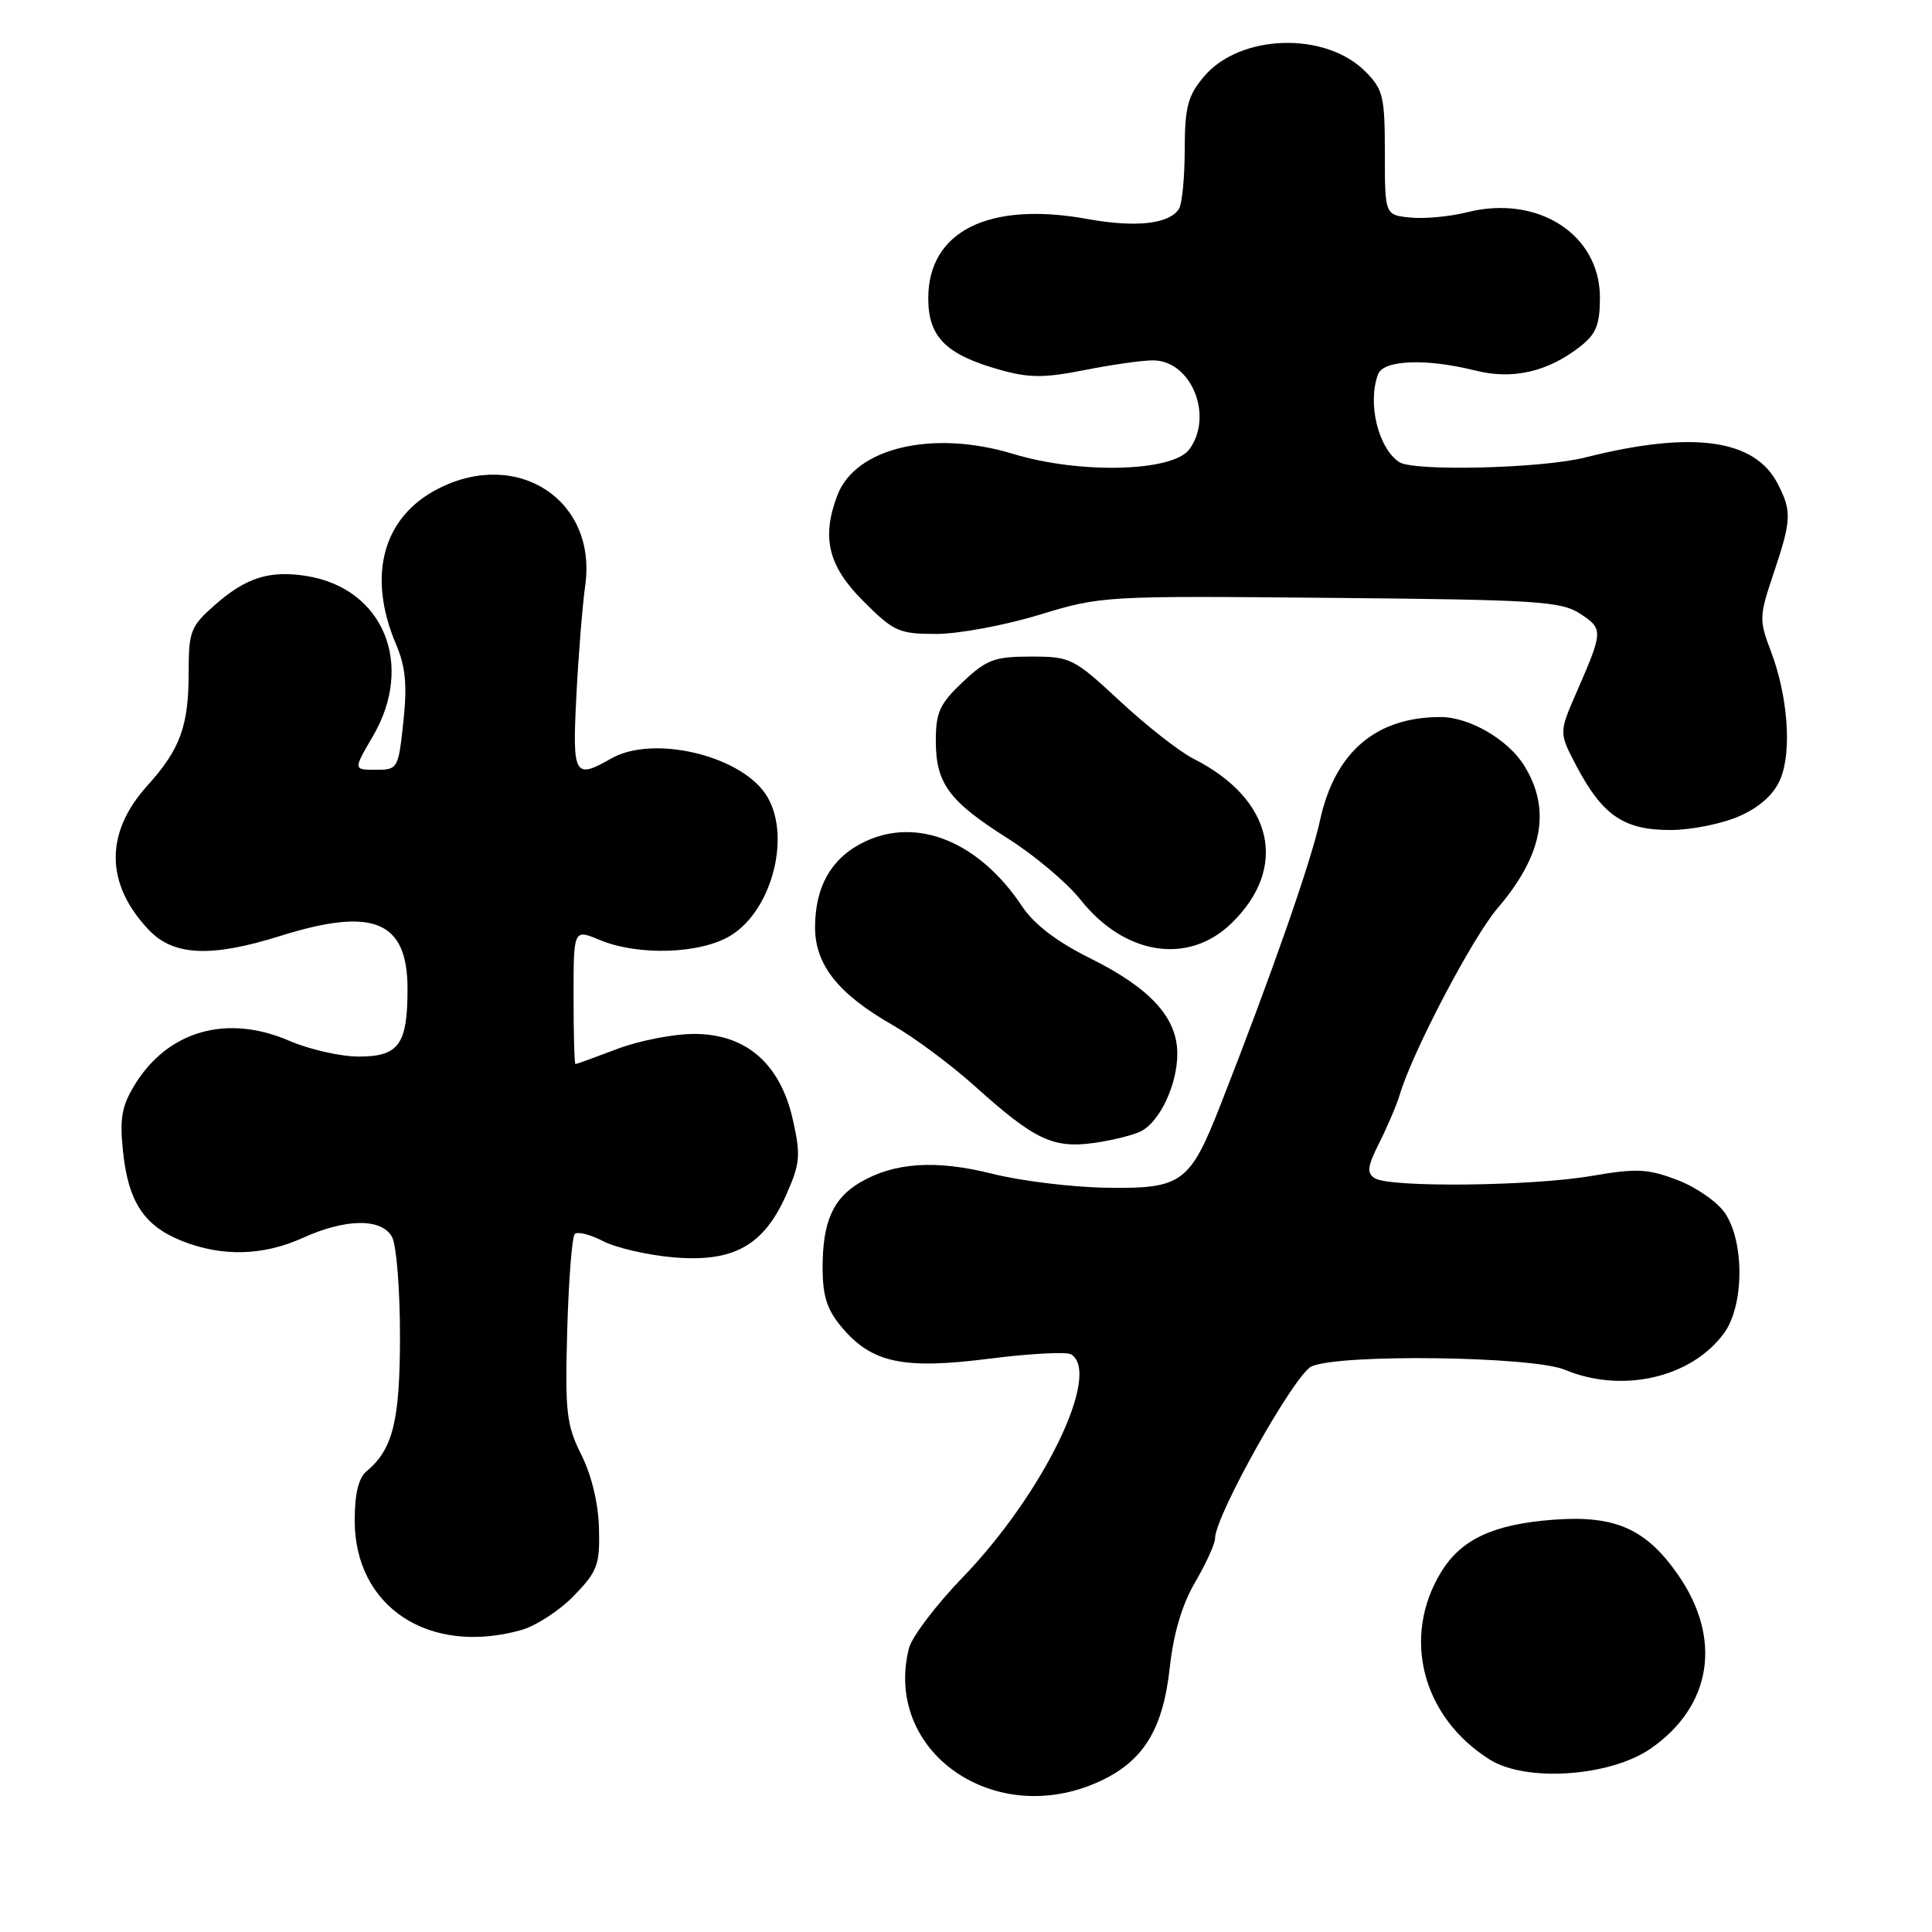 <?xml version="1.0" encoding="UTF-8" standalone="no"?>
<!DOCTYPE svg PUBLIC "-//W3C//DTD SVG 1.1//EN" "http://www.w3.org/Graphics/SVG/1.1/DTD/svg11.dtd" >
<svg xmlns="http://www.w3.org/2000/svg" xmlns:xlink="http://www.w3.org/1999/xlink" version="1.1" viewBox="0 0 256 256">
 <g >
 <path fill="currentColor"
d=" M 145.60 236.09 C 151.48 233.42 154.10 229.21 155.00 220.96 C 155.50 216.40 156.64 212.58 158.38 209.62 C 159.82 207.16 161.00 204.56 161.00 203.84 C 161.00 200.87 171.54 182.07 173.78 181.06 C 177.48 179.37 203.06 179.71 207.35 181.50 C 214.93 184.67 224.11 182.57 228.43 176.67 C 231.09 173.05 231.18 164.70 228.61 160.80 C 227.63 159.31 224.80 157.33 222.30 156.37 C 218.34 154.86 216.87 154.79 210.86 155.82 C 202.92 157.18 184.14 157.38 182.16 156.12 C 181.07 155.43 181.19 154.55 182.78 151.39 C 183.86 149.25 185.08 146.38 185.49 145.00 C 187.18 139.34 195.12 124.22 198.42 120.36 C 204.43 113.34 205.57 107.28 201.98 101.47 C 199.83 97.98 194.68 95.00 190.85 95.01 C 182.27 95.03 176.86 99.69 174.90 108.74 C 173.72 114.19 168.50 129.11 161.81 146.19 C 157.65 156.81 156.67 157.53 146.57 157.38 C 142.05 157.31 135.26 156.48 131.48 155.53 C 123.98 153.65 118.47 154.02 113.93 156.70 C 110.36 158.81 109.00 161.93 109.00 167.97 C 109.00 171.73 109.58 173.54 111.53 175.86 C 115.53 180.61 119.68 181.49 131.11 180.03 C 136.47 179.35 141.34 179.09 141.93 179.46 C 146.00 181.97 138.23 197.96 127.56 209.01 C 124.02 212.68 120.81 216.91 120.44 218.40 C 117.01 232.06 131.72 242.40 145.60 236.09 Z  M 218.72 231.70 C 226.84 226.07 228.24 217.11 222.33 208.64 C 218.10 202.56 213.99 200.75 205.83 201.37 C 197.88 201.97 193.61 203.96 190.96 208.30 C 185.69 216.93 188.44 227.53 197.41 233.16 C 202.22 236.18 213.35 235.41 218.72 231.70 Z  M 69.04 216.00 C 70.99 215.46 74.14 213.41 76.04 211.45 C 79.16 208.23 79.49 207.36 79.37 202.55 C 79.30 199.27 78.40 195.51 77.04 192.79 C 75.05 188.80 74.86 187.14 75.16 176.26 C 75.35 169.61 75.80 163.87 76.16 163.51 C 76.52 163.15 78.22 163.58 79.94 164.47 C 81.65 165.35 85.86 166.32 89.28 166.61 C 97.21 167.28 101.20 165.05 104.19 158.30 C 106.02 154.16 106.12 153.10 105.06 148.38 C 103.40 140.95 98.86 137.00 91.98 137.00 C 89.25 137.00 84.65 137.90 81.76 139.00 C 78.87 140.10 76.39 141.00 76.25 141.00 C 76.11 141.00 76.00 136.97 76.00 132.05 C 76.00 123.10 76.00 123.10 79.47 124.55 C 84.57 126.68 92.82 126.41 96.81 123.97 C 102.47 120.52 104.96 110.24 101.37 105.11 C 97.76 99.97 86.42 97.40 81.00 100.50 C 76.10 103.30 75.83 102.81 76.37 92.25 C 76.64 86.89 77.17 80.27 77.55 77.54 C 79.11 66.27 68.61 59.38 58.07 64.75 C 50.72 68.50 48.61 76.28 52.48 85.38 C 53.74 88.34 53.97 90.75 53.45 95.63 C 52.78 101.88 52.71 102.00 49.79 102.00 C 46.81 102.00 46.81 102.00 49.40 97.57 C 54.97 88.07 50.82 77.98 40.66 76.33 C 35.75 75.54 32.63 76.51 28.52 80.12 C 25.25 82.99 25.00 83.62 25.00 89.04 C 25.00 96.22 23.89 99.27 19.51 104.12 C 13.86 110.38 13.94 117.16 19.75 123.25 C 23.01 126.67 28.00 126.89 37.16 124.01 C 49.52 120.14 54.00 122.02 54.00 131.07 C 54.00 138.40 52.84 140.00 47.55 140.00 C 45.14 140.00 40.99 139.06 38.33 137.91 C 30.10 134.35 22.29 136.56 17.89 143.68 C 16.14 146.52 15.84 148.15 16.29 152.49 C 16.98 159.22 19.06 162.41 24.08 164.42 C 29.40 166.55 34.88 166.41 40.14 164.02 C 45.85 161.43 50.61 161.40 51.96 163.93 C 52.53 165.00 53.00 170.87 53.00 176.98 C 53.00 188.27 52.07 192.04 48.57 194.95 C 47.51 195.82 47.00 197.95 47.00 201.47 C 47.00 212.92 56.82 219.40 69.04 216.00 Z  M 151.24 149.87 C 153.74 148.54 156.00 143.66 156.00 139.63 C 156.00 134.84 152.45 130.95 144.42 126.96 C 140.02 124.77 137.02 122.48 135.43 120.09 C 129.76 111.56 121.59 108.20 114.60 111.52 C 110.22 113.60 108.00 117.42 108.00 122.87 C 108.00 127.84 111.06 131.70 118.27 135.82 C 121.14 137.46 126.06 141.12 129.19 143.94 C 137.09 151.04 139.54 152.21 145.00 151.44 C 147.47 151.09 150.28 150.38 151.24 149.87 Z  M 163.09 122.42 C 170.81 115.02 168.74 105.88 158.13 100.53 C 156.28 99.59 151.90 96.16 148.41 92.91 C 142.26 87.20 141.87 87.00 136.60 87.00 C 131.78 87.00 130.73 87.39 127.57 90.37 C 124.53 93.24 124.00 94.38 124.00 98.15 C 124.00 103.82 125.73 106.16 133.56 111.11 C 137.07 113.33 141.39 116.97 143.16 119.20 C 148.97 126.54 157.37 127.89 163.09 122.42 Z  M 230.58 108.10 C 233.27 106.88 235.09 105.21 235.93 103.18 C 237.45 99.49 236.89 92.15 234.63 86.23 C 233.08 82.18 233.10 81.64 235.00 76.01 C 237.39 68.91 237.44 67.75 235.54 64.07 C 232.48 58.16 224.23 57.04 210.04 60.62 C 204.31 62.07 187.28 62.49 185.40 61.23 C 182.60 59.36 181.16 53.36 182.61 49.58 C 183.34 47.68 189.01 47.47 195.49 49.10 C 200.45 50.35 205.12 49.27 209.44 45.87 C 211.50 44.25 212.00 42.99 212.00 39.44 C 212.00 31.06 203.78 25.77 194.42 28.12 C 192.18 28.69 188.80 29.01 186.92 28.83 C 183.50 28.50 183.50 28.50 183.50 20.29 C 183.50 12.78 183.28 11.85 180.91 9.47 C 175.61 4.14 164.28 4.50 159.53 10.15 C 157.38 12.70 157.00 14.16 156.98 19.83 C 156.98 23.50 156.63 27.03 156.22 27.67 C 154.94 29.69 150.52 30.18 144.10 29.02 C 131.01 26.64 123.00 30.64 123.00 39.53 C 123.00 44.67 125.34 47.00 132.56 49.02 C 136.38 50.09 138.40 50.09 143.69 49.04 C 147.25 48.33 151.34 47.75 152.77 47.75 C 157.84 47.75 160.85 55.09 157.60 59.53 C 155.42 62.52 143.11 62.84 134.23 60.14 C 123.60 56.91 113.35 59.32 110.96 65.62 C 108.82 71.23 109.74 75.00 114.37 79.63 C 118.43 83.70 119.11 84.00 124.07 84.00 C 127.00 84.00 133.13 82.86 137.70 81.47 C 145.91 78.96 146.34 78.94 176.30 79.22 C 203.71 79.47 206.86 79.67 209.39 81.33 C 212.46 83.35 212.45 83.59 208.87 91.80 C 206.56 97.10 206.56 97.10 208.95 101.62 C 212.38 108.09 215.24 110.00 221.38 109.98 C 224.20 109.97 228.33 109.12 230.58 108.10 Z "/>
</g>
</svg>